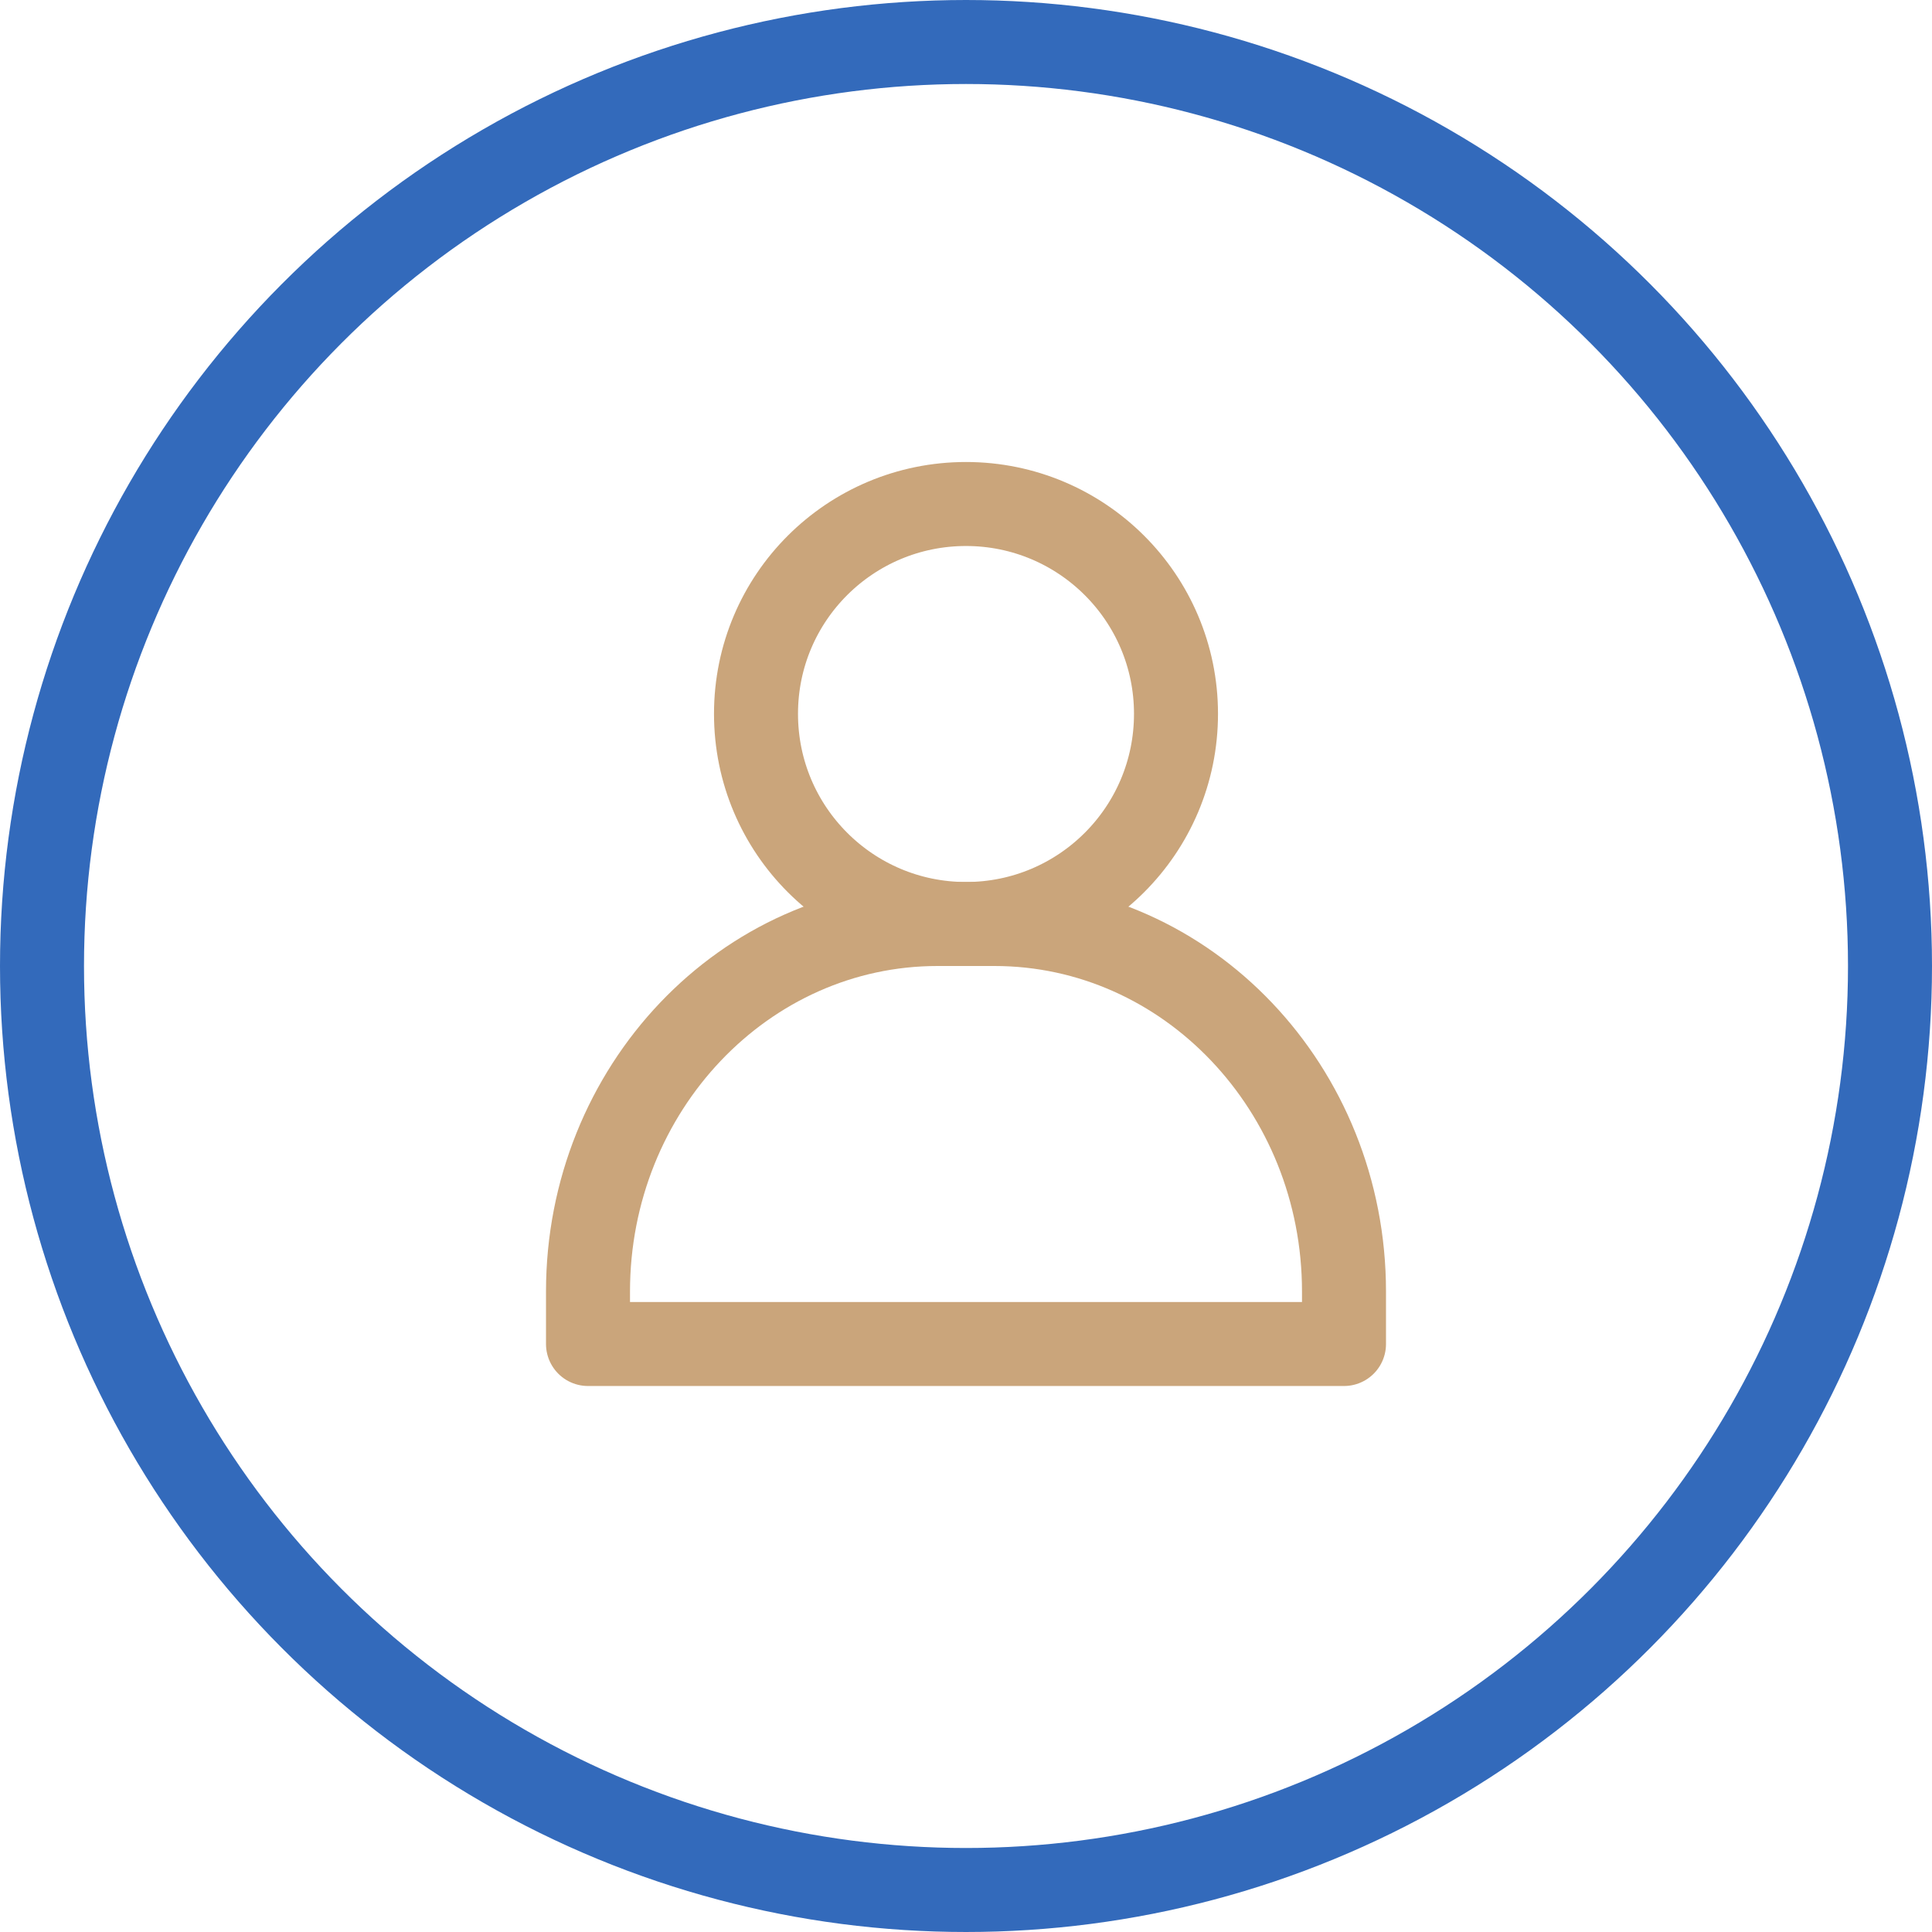 <svg width="23" height="23" viewBox="0 0 23 23" fill="none" xmlns="http://www.w3.org/2000/svg">
<circle cx="11.5" cy="11.5" r="11" stroke="#336ABB"/>
<path d="M14 8.498C14 9.884 12.878 11 11.5 11C10.122 11 9 9.884 9 8.498C9 7.113 10.122 6 11.5 6C12.878 6 14 7.116 14 8.498Z" stroke="#CAA57B" stroke-linecap="round" stroke-linejoin="round"/>
<path d="M11.162 11H11.838C14.135 11 16 12.961 16 15.376V16H7V15.376C7 12.961 8.865 11 11.162 11Z" stroke="#CAA57B" stroke-linecap="round" stroke-linejoin="round"/>
</svg>
